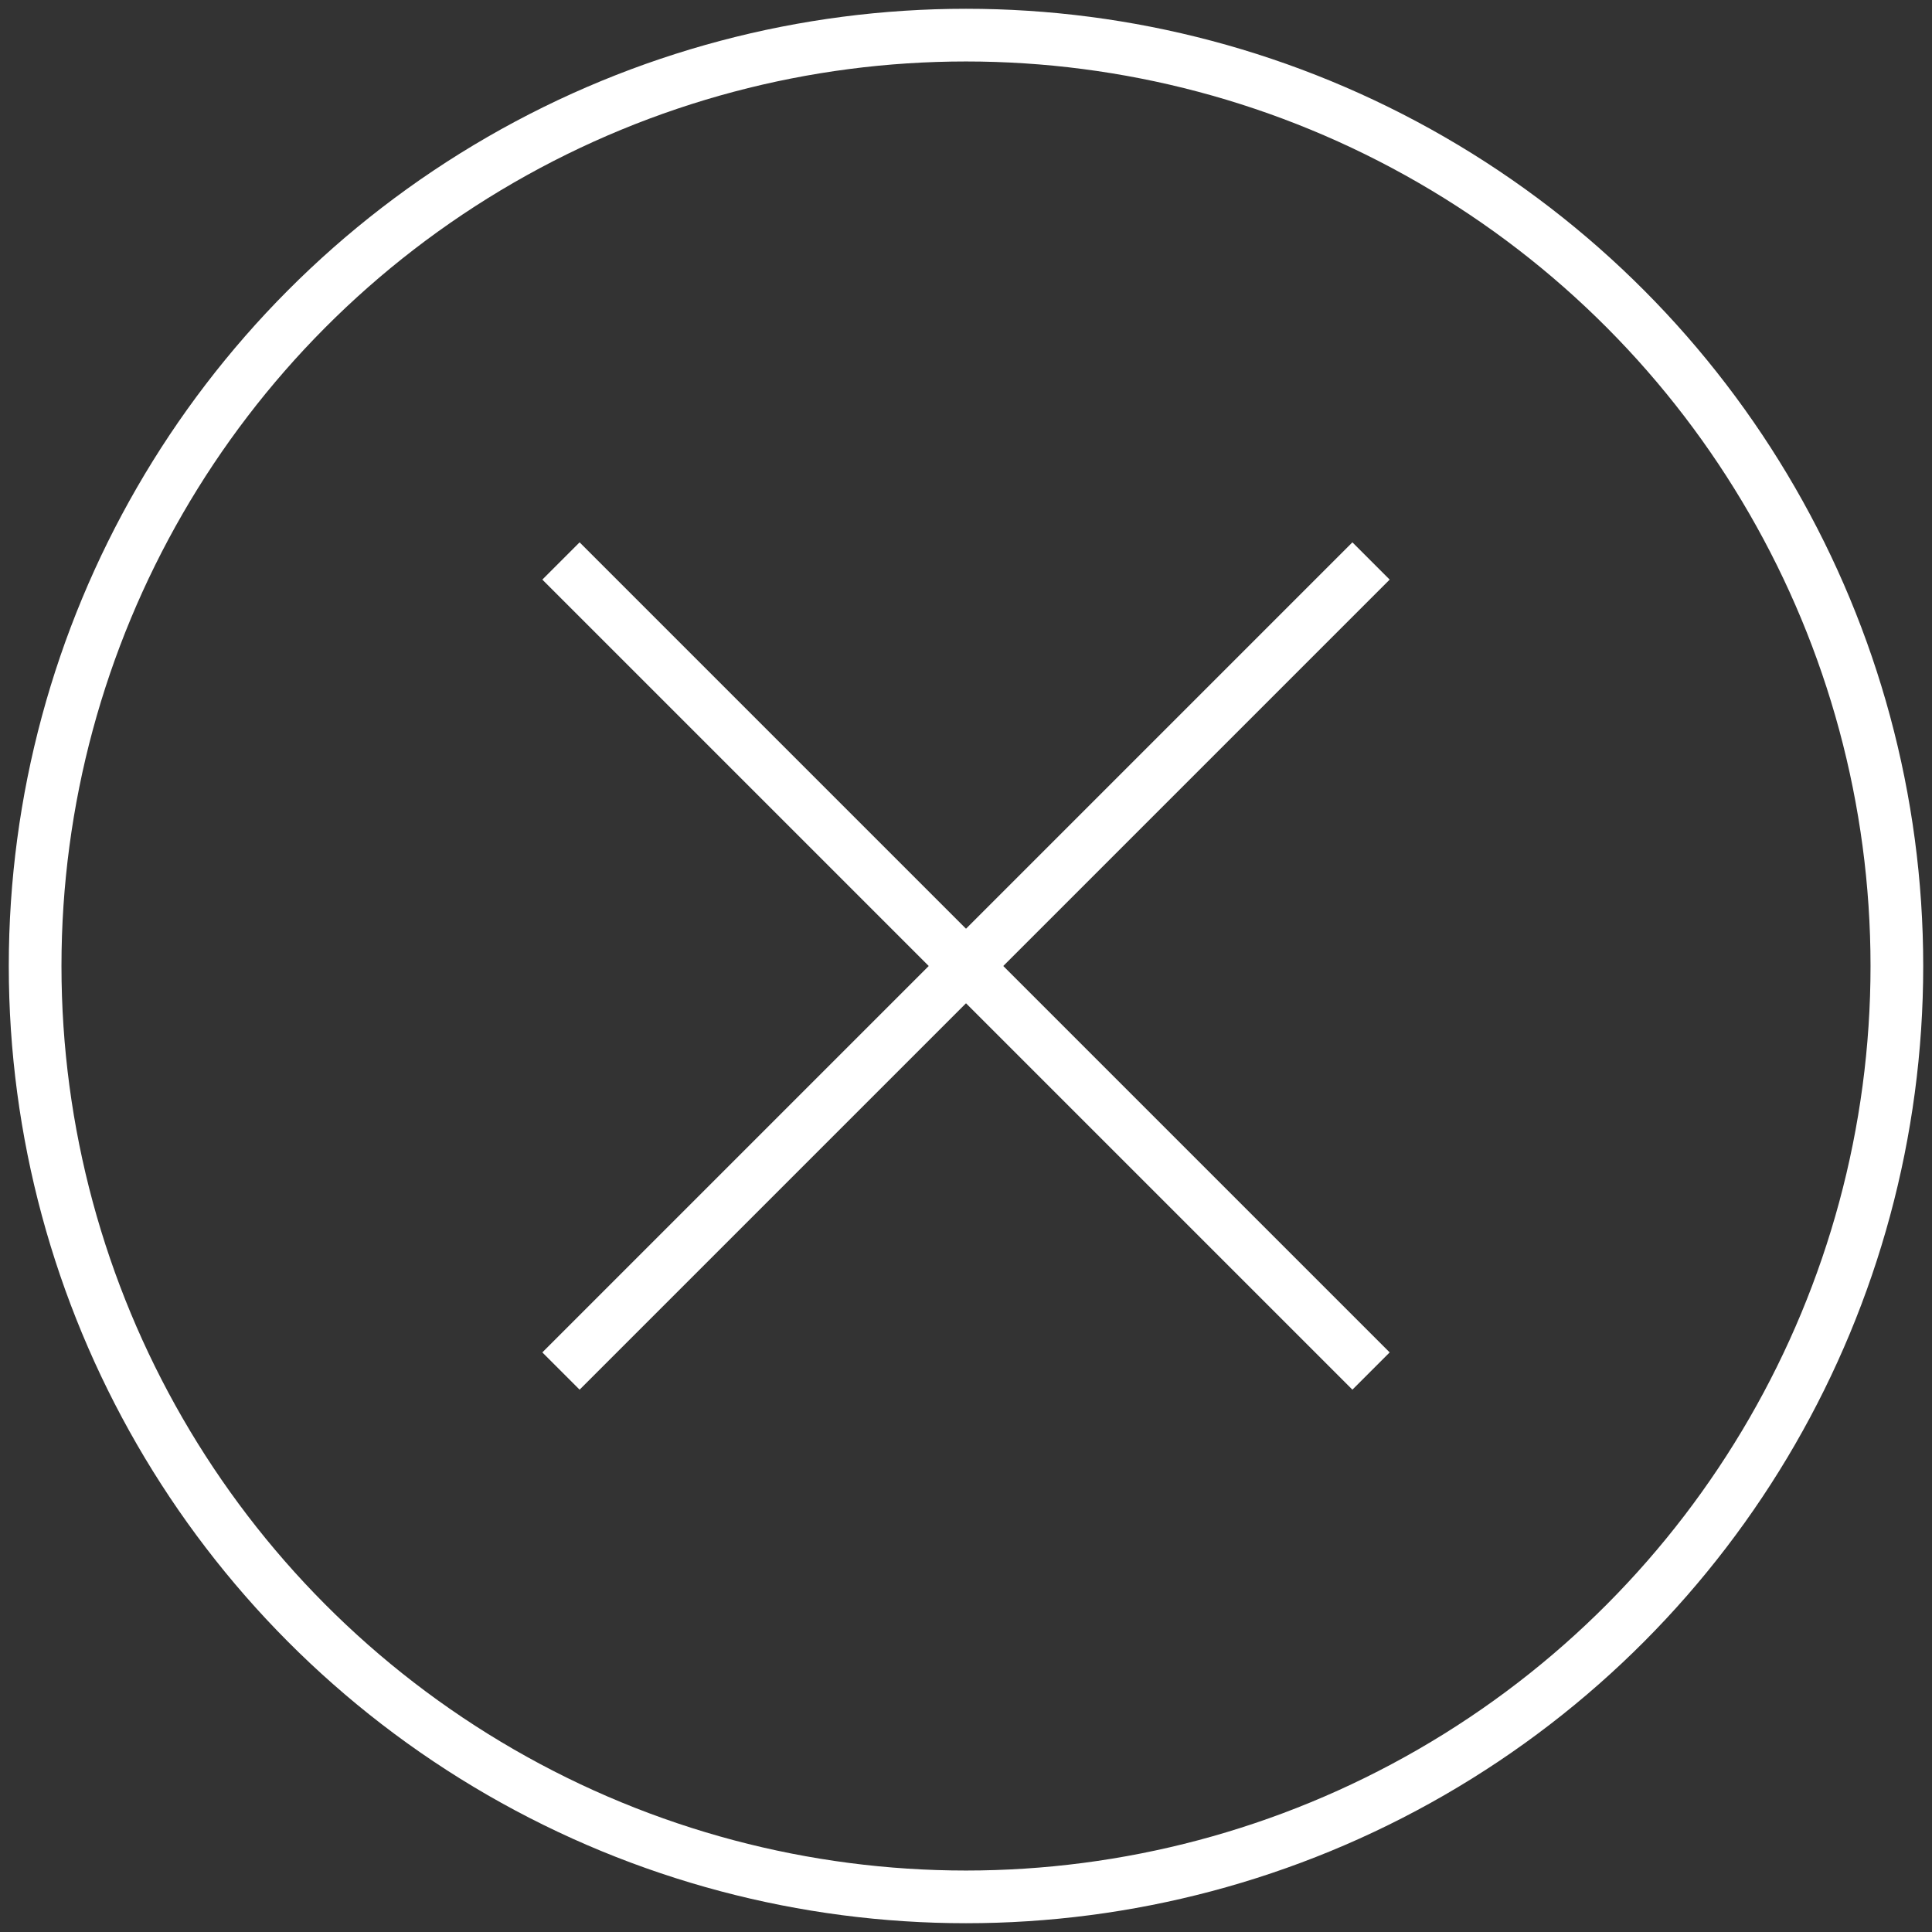 <svg width="110px" height="110px" viewBox="0 0 110 110" version="1.1" xmlns="http://www.w3.org/2000/svg" xmlns:xlink="http://www.w3.org/1999/xlink">
    <rect x="0" y="0" width="110" height="110" fill="#333333" stroke="none"/>
    <g id="Page-1" stroke="none" stroke-width="1" fill="none" fill-rule="evenodd" stroke-linecap="square">
        <g id="info-close" transform="translate(2, 2)" stroke="#FFFFFF" stroke-width="3">
            <path d="M75,31 L31,75" id="Path-2"></path>
            <path d="M75,31 L31,75" id="Path-2" transform="translate(53, 53) scale(-1, 1) translate(-53, -53) "></path>
            <circle id="Oval" cx="53" cy="53" r="53"></circle>
        </g>
    </g>
</svg>